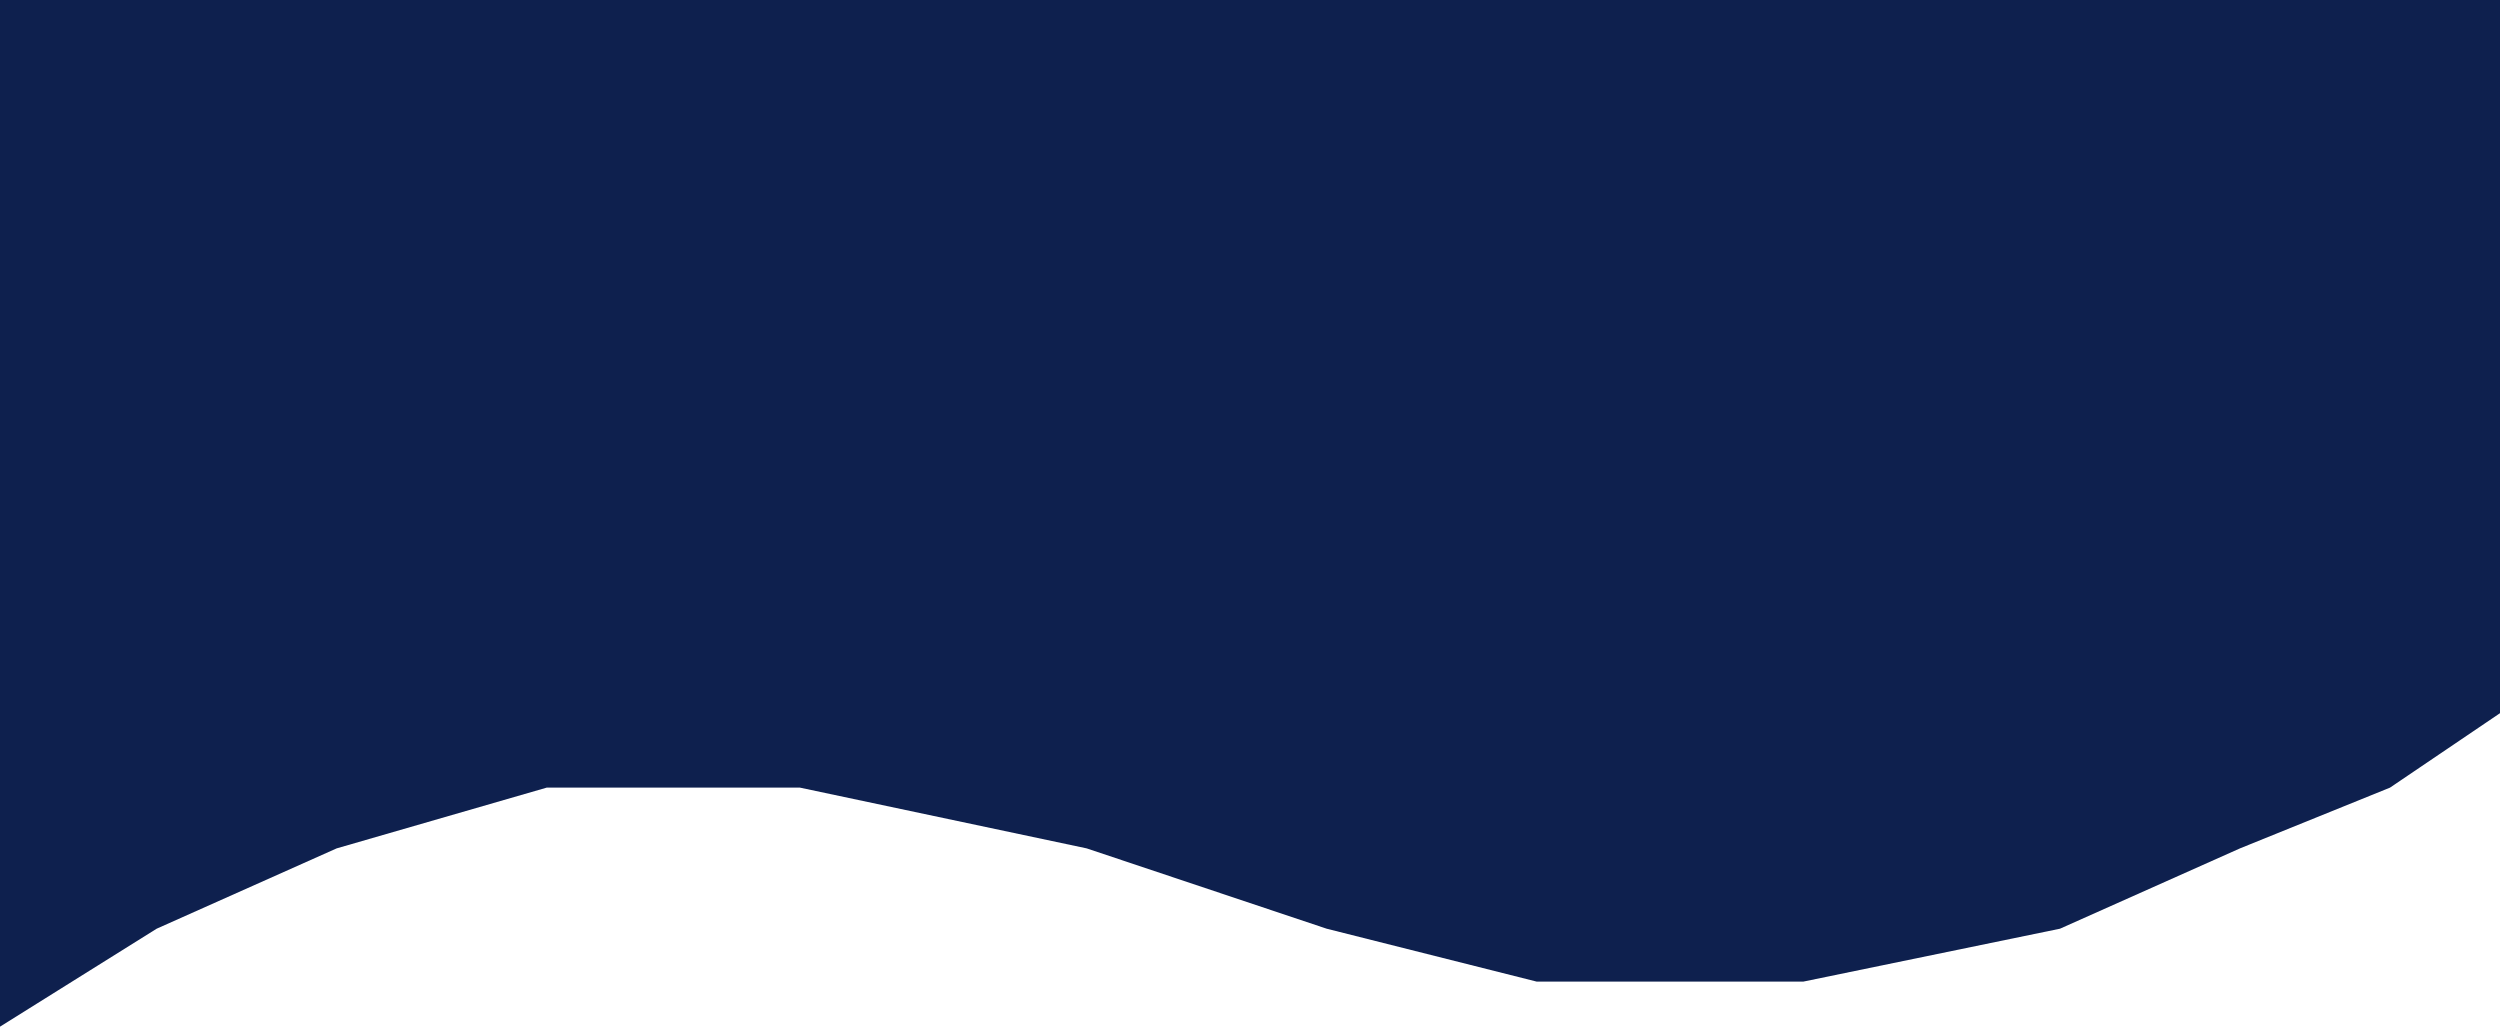 <svg width="375" height="154" viewBox="0 0 375 154" fill="none" xmlns="http://www.w3.org/2000/svg">
<path d="M0 0H375V106.977L358.5 118.145L336 127.256L309 139.305L270.5 147.24H230.5L199 139.305L163 127.256L120 118.145H82L50.5 127.256L23.5 139.305L0 154V0Z" fill="#0E204E"/>
</svg>
